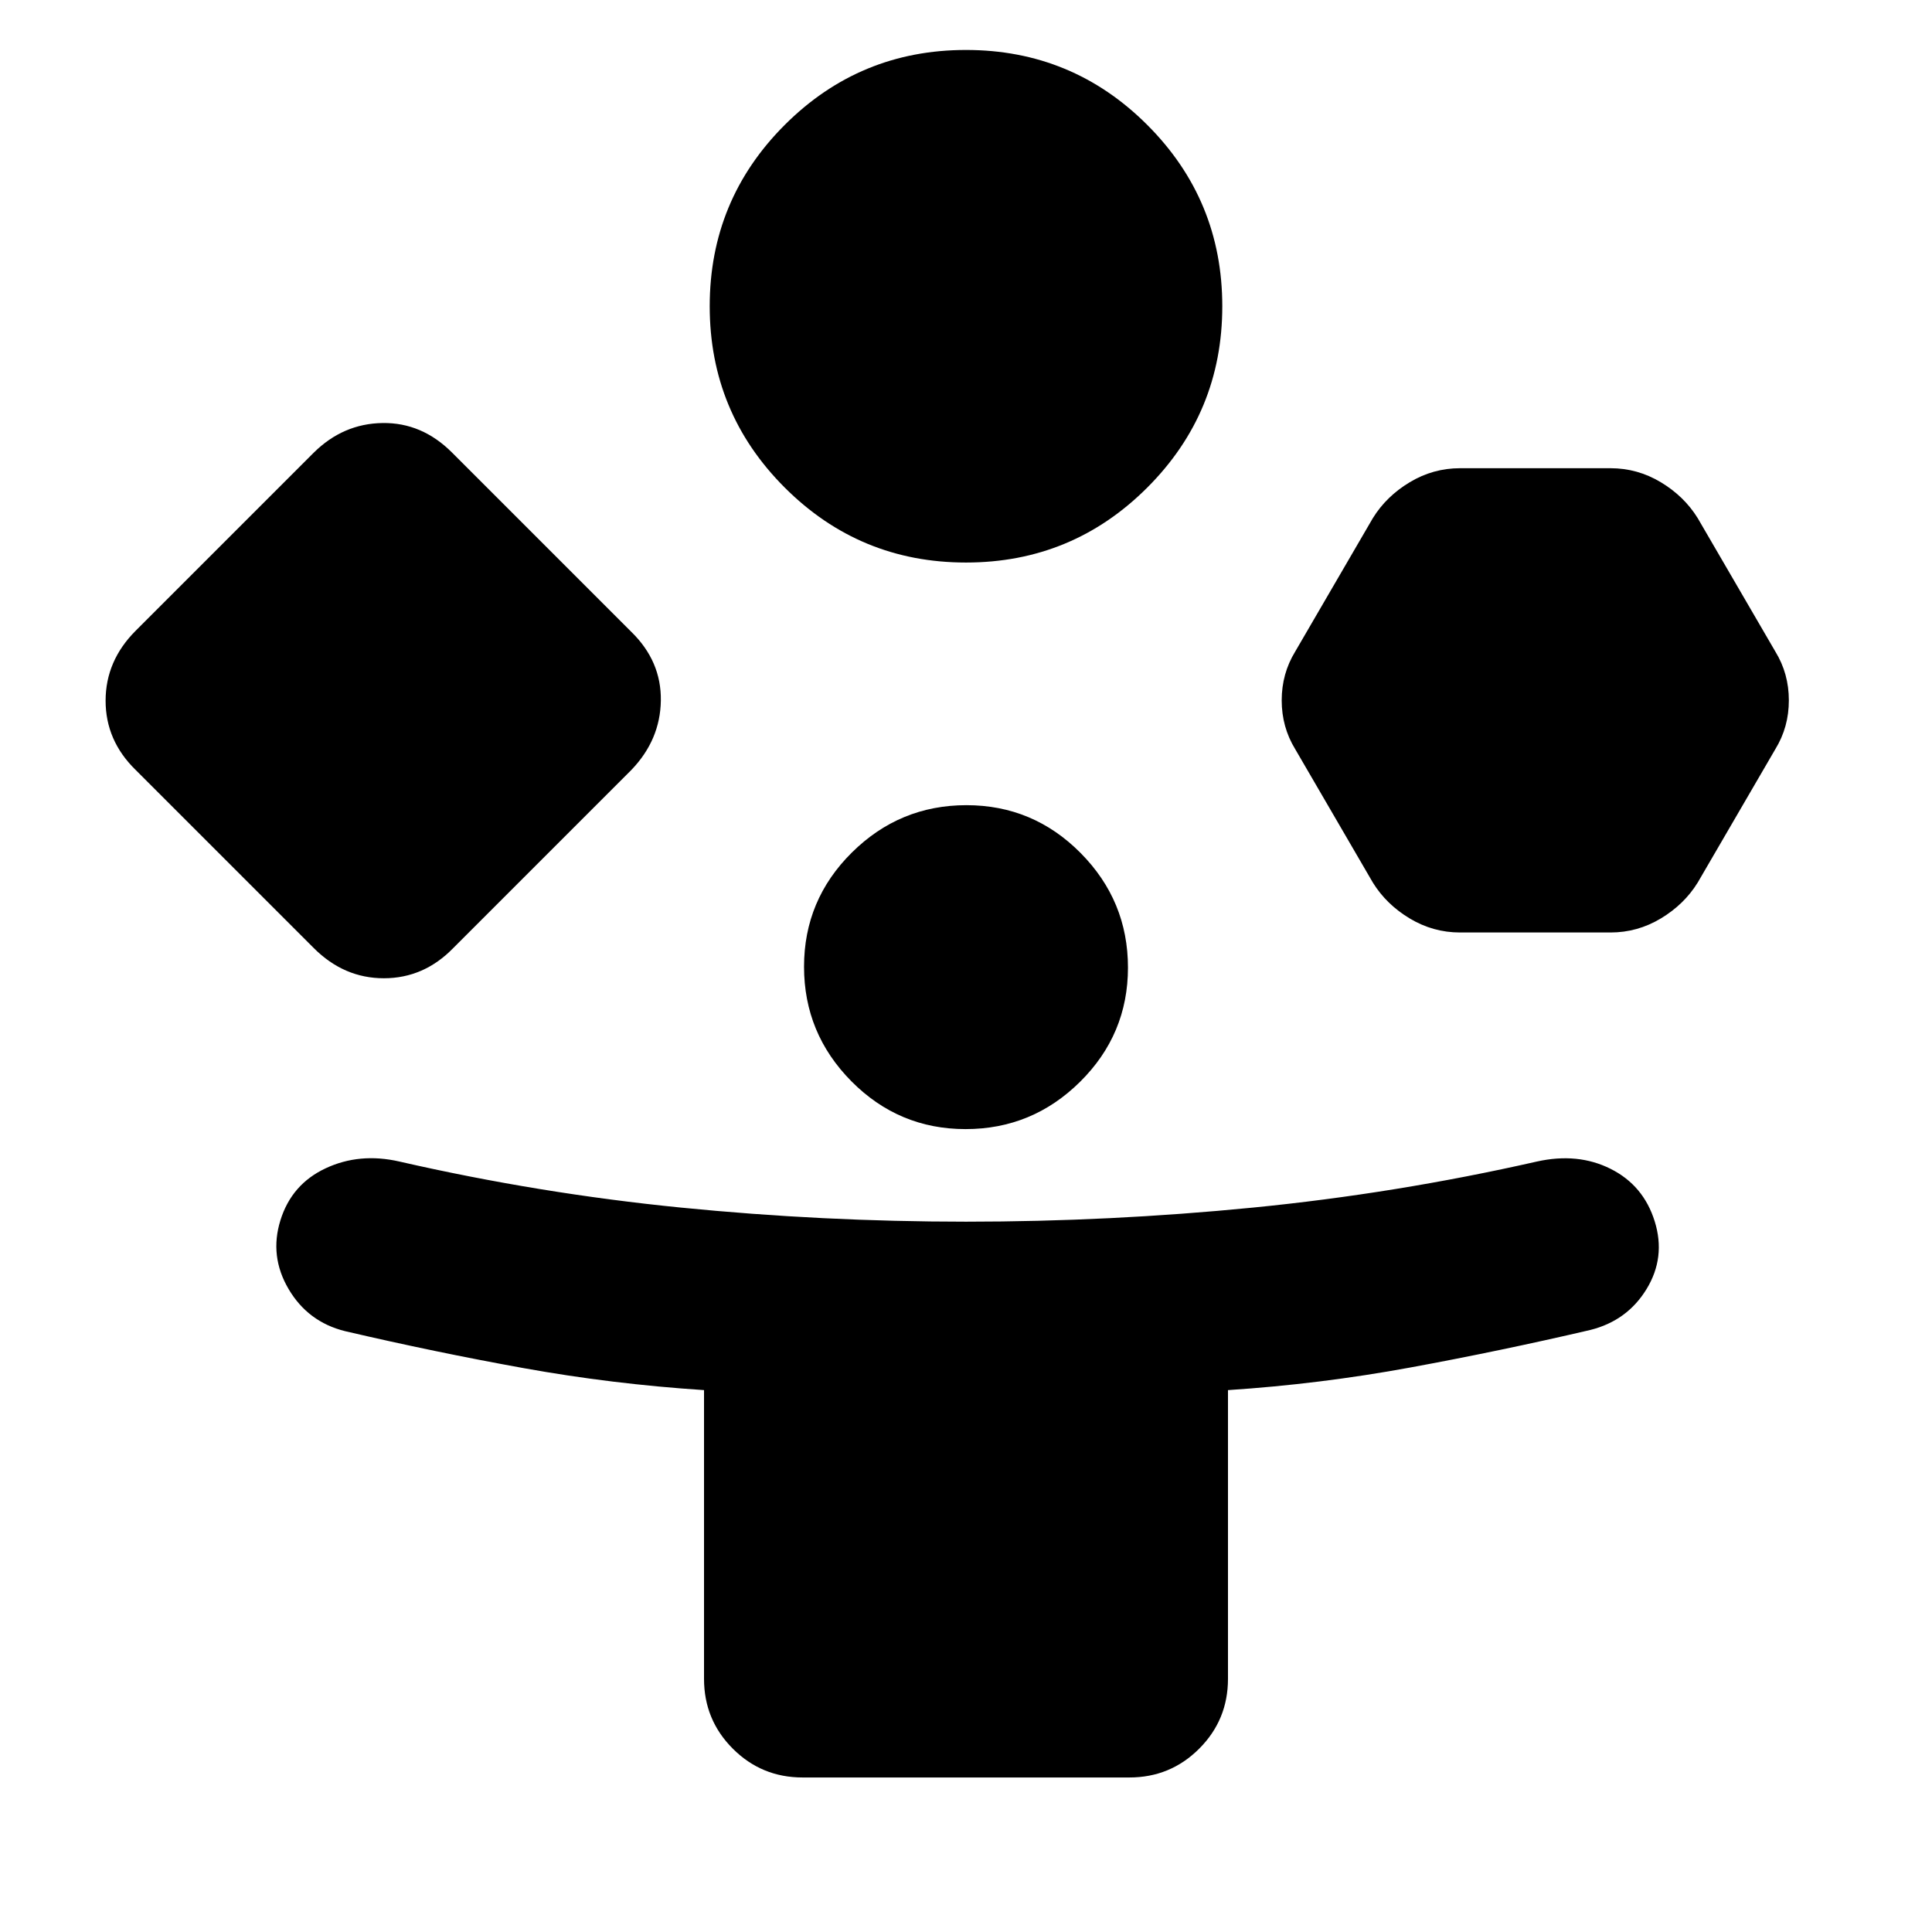 <svg xmlns="http://www.w3.org/2000/svg" height="20" viewBox="0 -960 960 960" width="20"><path d="m155.955-488.87-88.522-88.521q-14.956-14.593-14.956-34.427t14.956-34.791l88.522-88.521q14.593-14.392 34.144-14.675 19.552-.282 34.509 14.675l89.086 89.086q14.957 14.593 14.674 34.145-.282 19.551-14.674 34.508l-88.521 88.521q-14.593 14.957-34.427 14.957-19.835 0-34.791-14.957ZM398.826-76.782q-20.387 0-34.694-14.306-14.306-14.307-14.306-34.694V-269.26q-45.739-3-89.696-10.934-43.956-7.935-88.695-18.37-18.392-4.565-28.022-20.891-9.631-16.327-4.065-34.218 5.565-17.892 22.456-25.805 16.892-7.913 36.717-3.348 69.436 15.87 139.862 22.87 70.426 7 141.617 7 71.526 0 142.567-7 71.042-7 141.043-22.87 20.39-4.565 36.716 3.631t21.892 26.087q5.565 17.892-4.066 33.653-9.63 15.761-28.022 20.326-44.739 10.435-89.478 18.652t-90.478 11.217v143.478q0 20.387-14.306 34.694-14.307 14.306-34.694 14.306H398.826ZM480-680.479q-52.826 0-90.087-37.261t-37.261-90.087q0-52.826 37.261-90.087T480-935.175q52.826 0 90.087 37.261t37.261 90.087q0 52.826-37.261 90.087T480-680.479Zm-.212 281.523q-33.179 0-56.723-23.756-23.544-23.756-23.544-56.935t23.756-56.723q23.756-23.543 56.935-23.543t56.723 23.756q23.544 23.756 23.544 56.935T536.723-422.5q-23.756 23.544-56.935 23.544Zm202.386-122.479-38.608-66.347Q636.87-598.708 636.87-612t6.696-24.218l38.608-66.347q6.696-10.826 18.297-17.805 11.601-6.978 25.026-6.978h74.747q13.425 0 25.026 6.978 11.601 6.979 18.297 17.805l38.608 66.347q6.696 10.926 6.696 24.218t-6.696 24.218l-38.608 66.347q-6.696 10.826-18.297 17.805-11.601 6.978-25.026 6.978h-74.747q-13.425 0-25.026-6.978-11.601-6.979-18.297-17.805Z"/></svg>